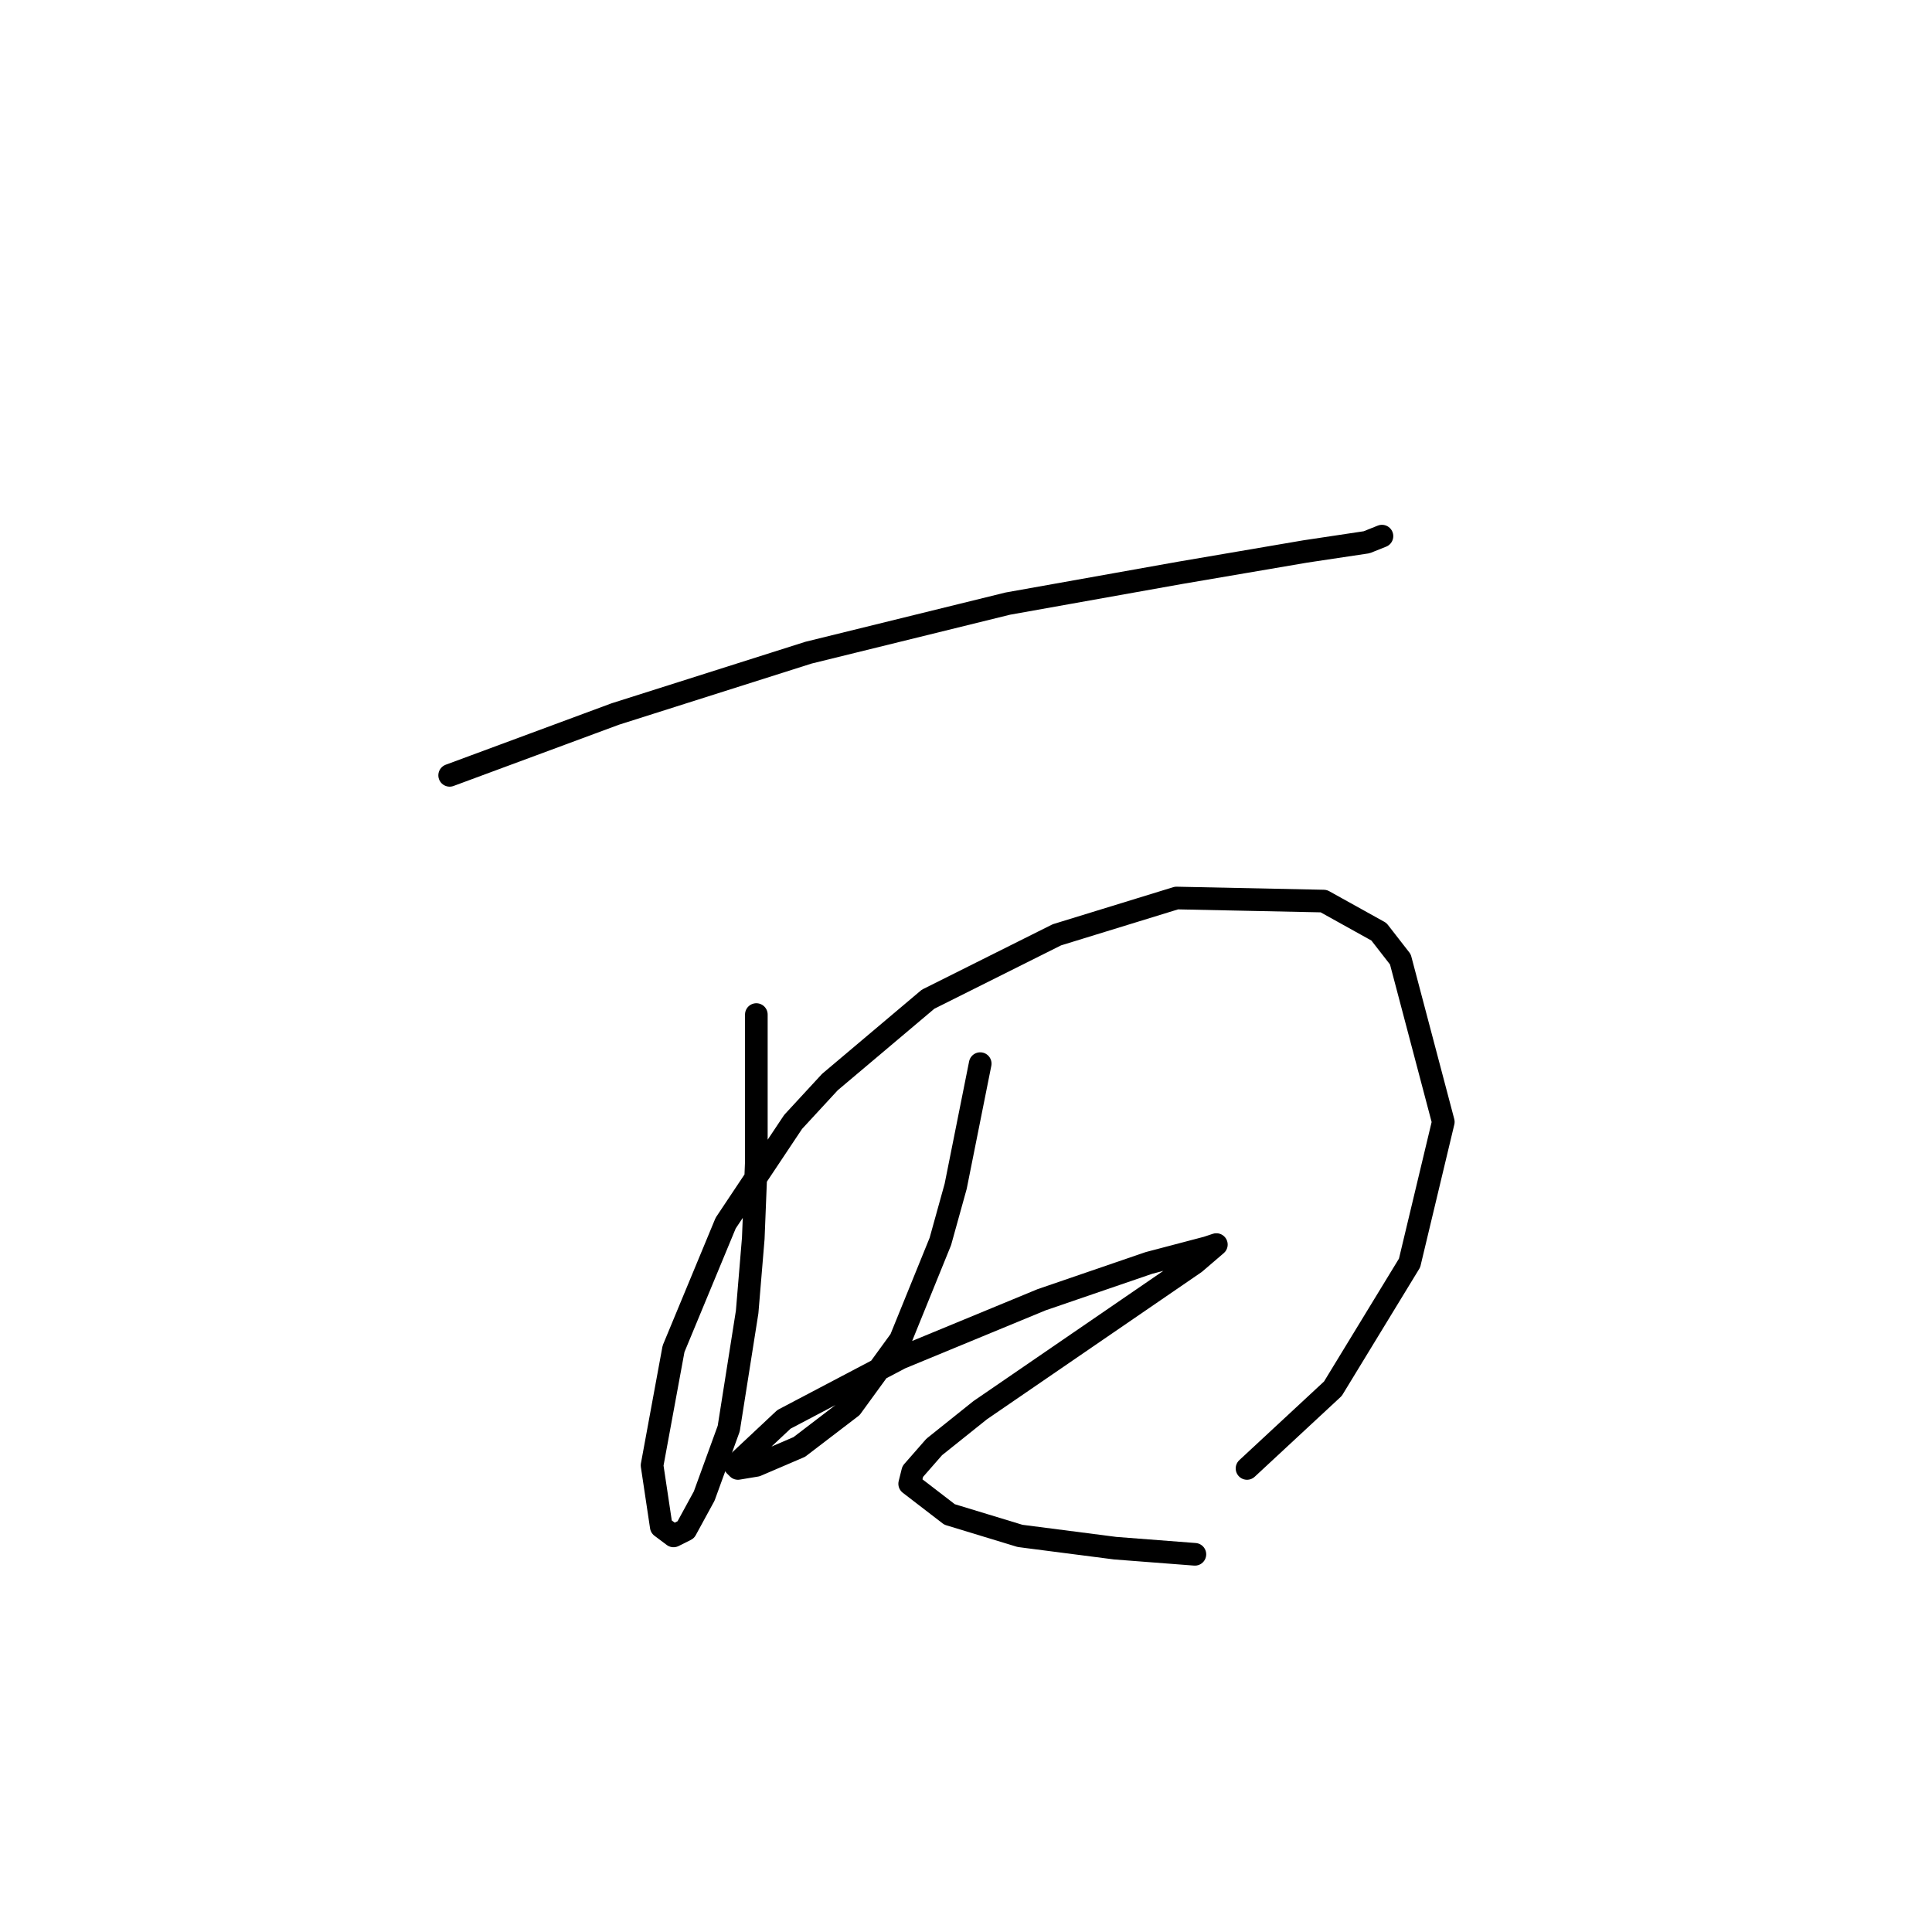 <?xml version="1.0" standalone="no"?>
    <svg width="256" height="256" xmlns="http://www.w3.org/2000/svg" version="1.1">
    <polyline stroke="black" stroke-width="3" stroke-linecap="round" fill="transparent" stroke-linejoin="round" points="59.582 102.737 70.554 98.674 81.526 94.61 107.127 86.483 133.541 79.981 156.297 75.917 172.958 73.073 181.085 71.853 183.117 71.041 183.117 71.041 " />
        <polyline stroke="black" stroke-width="3" stroke-linecap="round" fill="transparent" stroke-linejoin="round" points="100.219 134.434 100.219 144.187 100.219 153.939 99.812 164.099 99 173.851 96.561 189.293 93.31 198.233 90.872 202.703 89.247 203.516 87.621 202.297 86.402 194.17 89.247 178.728 96.155 162.067 105.095 148.657 109.971 143.374 122.975 132.402 140.042 123.868 155.891 118.992 175.396 119.398 182.711 123.462 185.555 127.119 191.245 148.657 186.775 167.349 176.615 184.01 165.237 194.576 165.237 194.576 " />
        <polyline stroke="black" stroke-width="3" stroke-linecap="round" fill="transparent" stroke-linejoin="round" points="129.883 140.936 128.258 149.063 126.632 157.19 124.601 164.505 119.318 177.509 112.816 186.449 105.908 191.731 100.219 194.17 97.78 194.576 97.374 194.17 103.876 188.074 119.318 179.947 138.011 172.226 152.234 167.349 159.954 165.318 161.174 164.911 158.329 167.349 144.106 177.102 129.883 186.855 123.788 191.731 120.943 194.982 120.537 196.608 125.82 200.671 135.166 203.516 147.763 205.141 158.329 205.954 158.329 205.954 " />
        </svg>